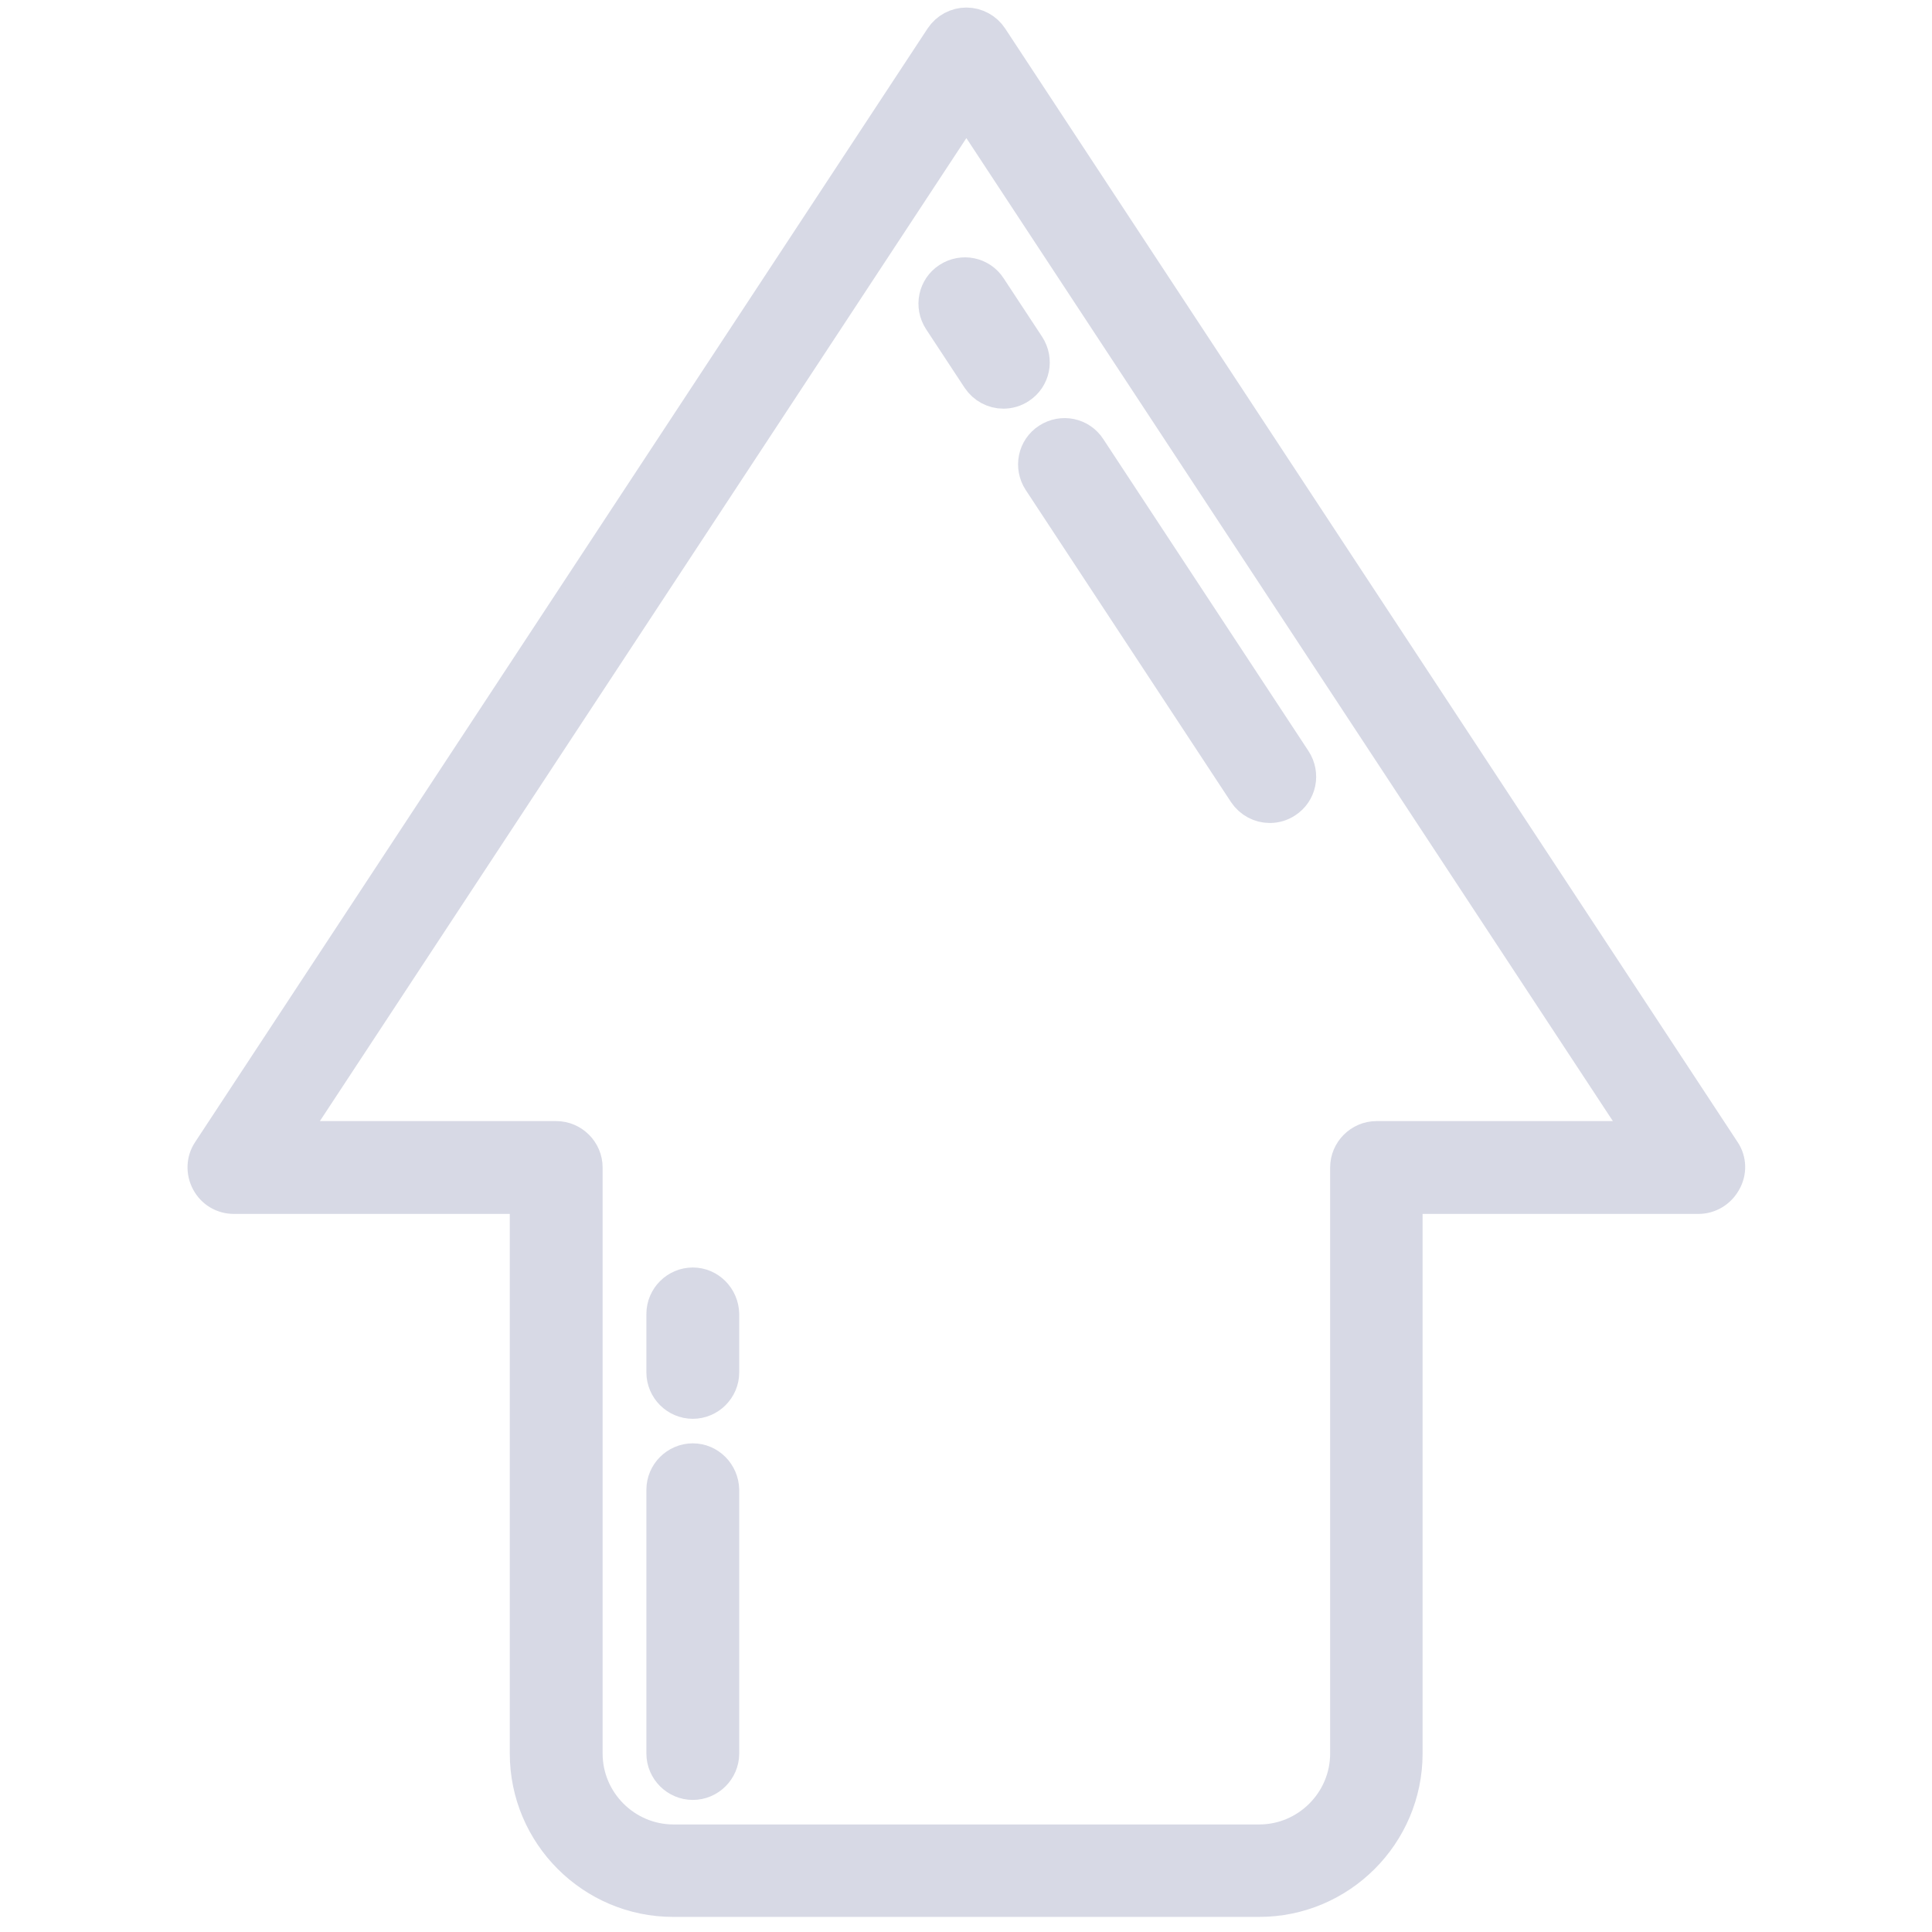 <?xml version="1.0" encoding="utf-8"?>
<!-- Generator: Adobe Illustrator 22.1.0, SVG Export Plug-In . SVG Version: 6.00 Build 0)  -->
<svg version="1.1" id="Capa_1" xmlns="http://www.w3.org/2000/svg" xmlns:xlink="http://www.w3.org/1999/xlink" x="0px" y="0px"
	 viewBox="0 0 512 512" style="enable-background:new 0 0 512 512;" xml:space="preserve">
<style type="text/css">
	.st0{fill:#D7D9E5;stroke:#D7D9E5;stroke-width:10;stroke-miterlimit:10;}
</style>
<g>
	<g>
		<path class="st0" d="M456.3,305.4L262.2,10.3c-1.3-2-3.6-3.3-6.1-3.3c-2.4,0-4.7,1.2-6.1,3.3L55.9,305.4c-1.5,2.2-1.6,5.1-0.3,7.5
			c1.3,2.4,3.7,3.8,6.4,3.8h78.1v148c0,21.1,17.2,38.3,38.3,38.3h155.3c21.1,0,38.3-17.2,38.3-38.3v-148h78.1c2.7,0,5.1-1.5,6.4-3.8
			C457.9,310.5,457.8,307.6,456.3,305.4z M364.8,302.1c-4,0-7.3,3.3-7.3,7.3v155.3c0,13.1-10.7,23.8-23.8,23.8H178.5
			c-13.1,0-23.8-10.7-23.8-23.8V309.4c0-4-3.3-7.3-7.3-7.3H75.5L256.1,27.5l180.6,274.6H364.8z"/>
		<path class="st0" d="M183.6,387.5c-4,0-7.3,3.3-7.3,7.3v69.9c0,4,3.3,7.3,7.3,7.3s7.3-3.3,7.3-7.3v-69.9
			C190.8,390.8,187.6,387.5,183.6,387.5z"/>
		<path class="st0" d="M183.6,340.9c-4,0-7.3,3.3-7.3,7.3v15.5c0,4,3.3,7.3,7.3,7.3s7.3-3.3,7.3-7.3v-15.5
			C190.8,344.2,187.6,340.9,183.6,340.9z"/>
		<path class="st0" d="M249.6,84.5l10.2,15.5c1.4,2.1,3.7,3.3,6.1,3.3c1.4,0,2.8-0.4,4-1.2c3.4-2.2,4.3-6.7,2.1-10.1l-10.2-15.5
			c-2.2-3.4-6.7-4.3-10.1-2.1S247.4,81.1,249.6,84.5z"/>
		<path class="st0" d="M330.4,209.8c1.4,2.1,3.7,3.3,6.1,3.3c1.4,0,2.8-0.4,4-1.2c3.4-2.2,4.3-6.7,2.1-10.1l-54.4-82.7
			c-2.2-3.4-6.7-4.3-10.1-2.1c-3.4,2.2-4.3,6.7-2.1,10.1L330.4,209.8z"/>
	</g>
</g>
</svg>
